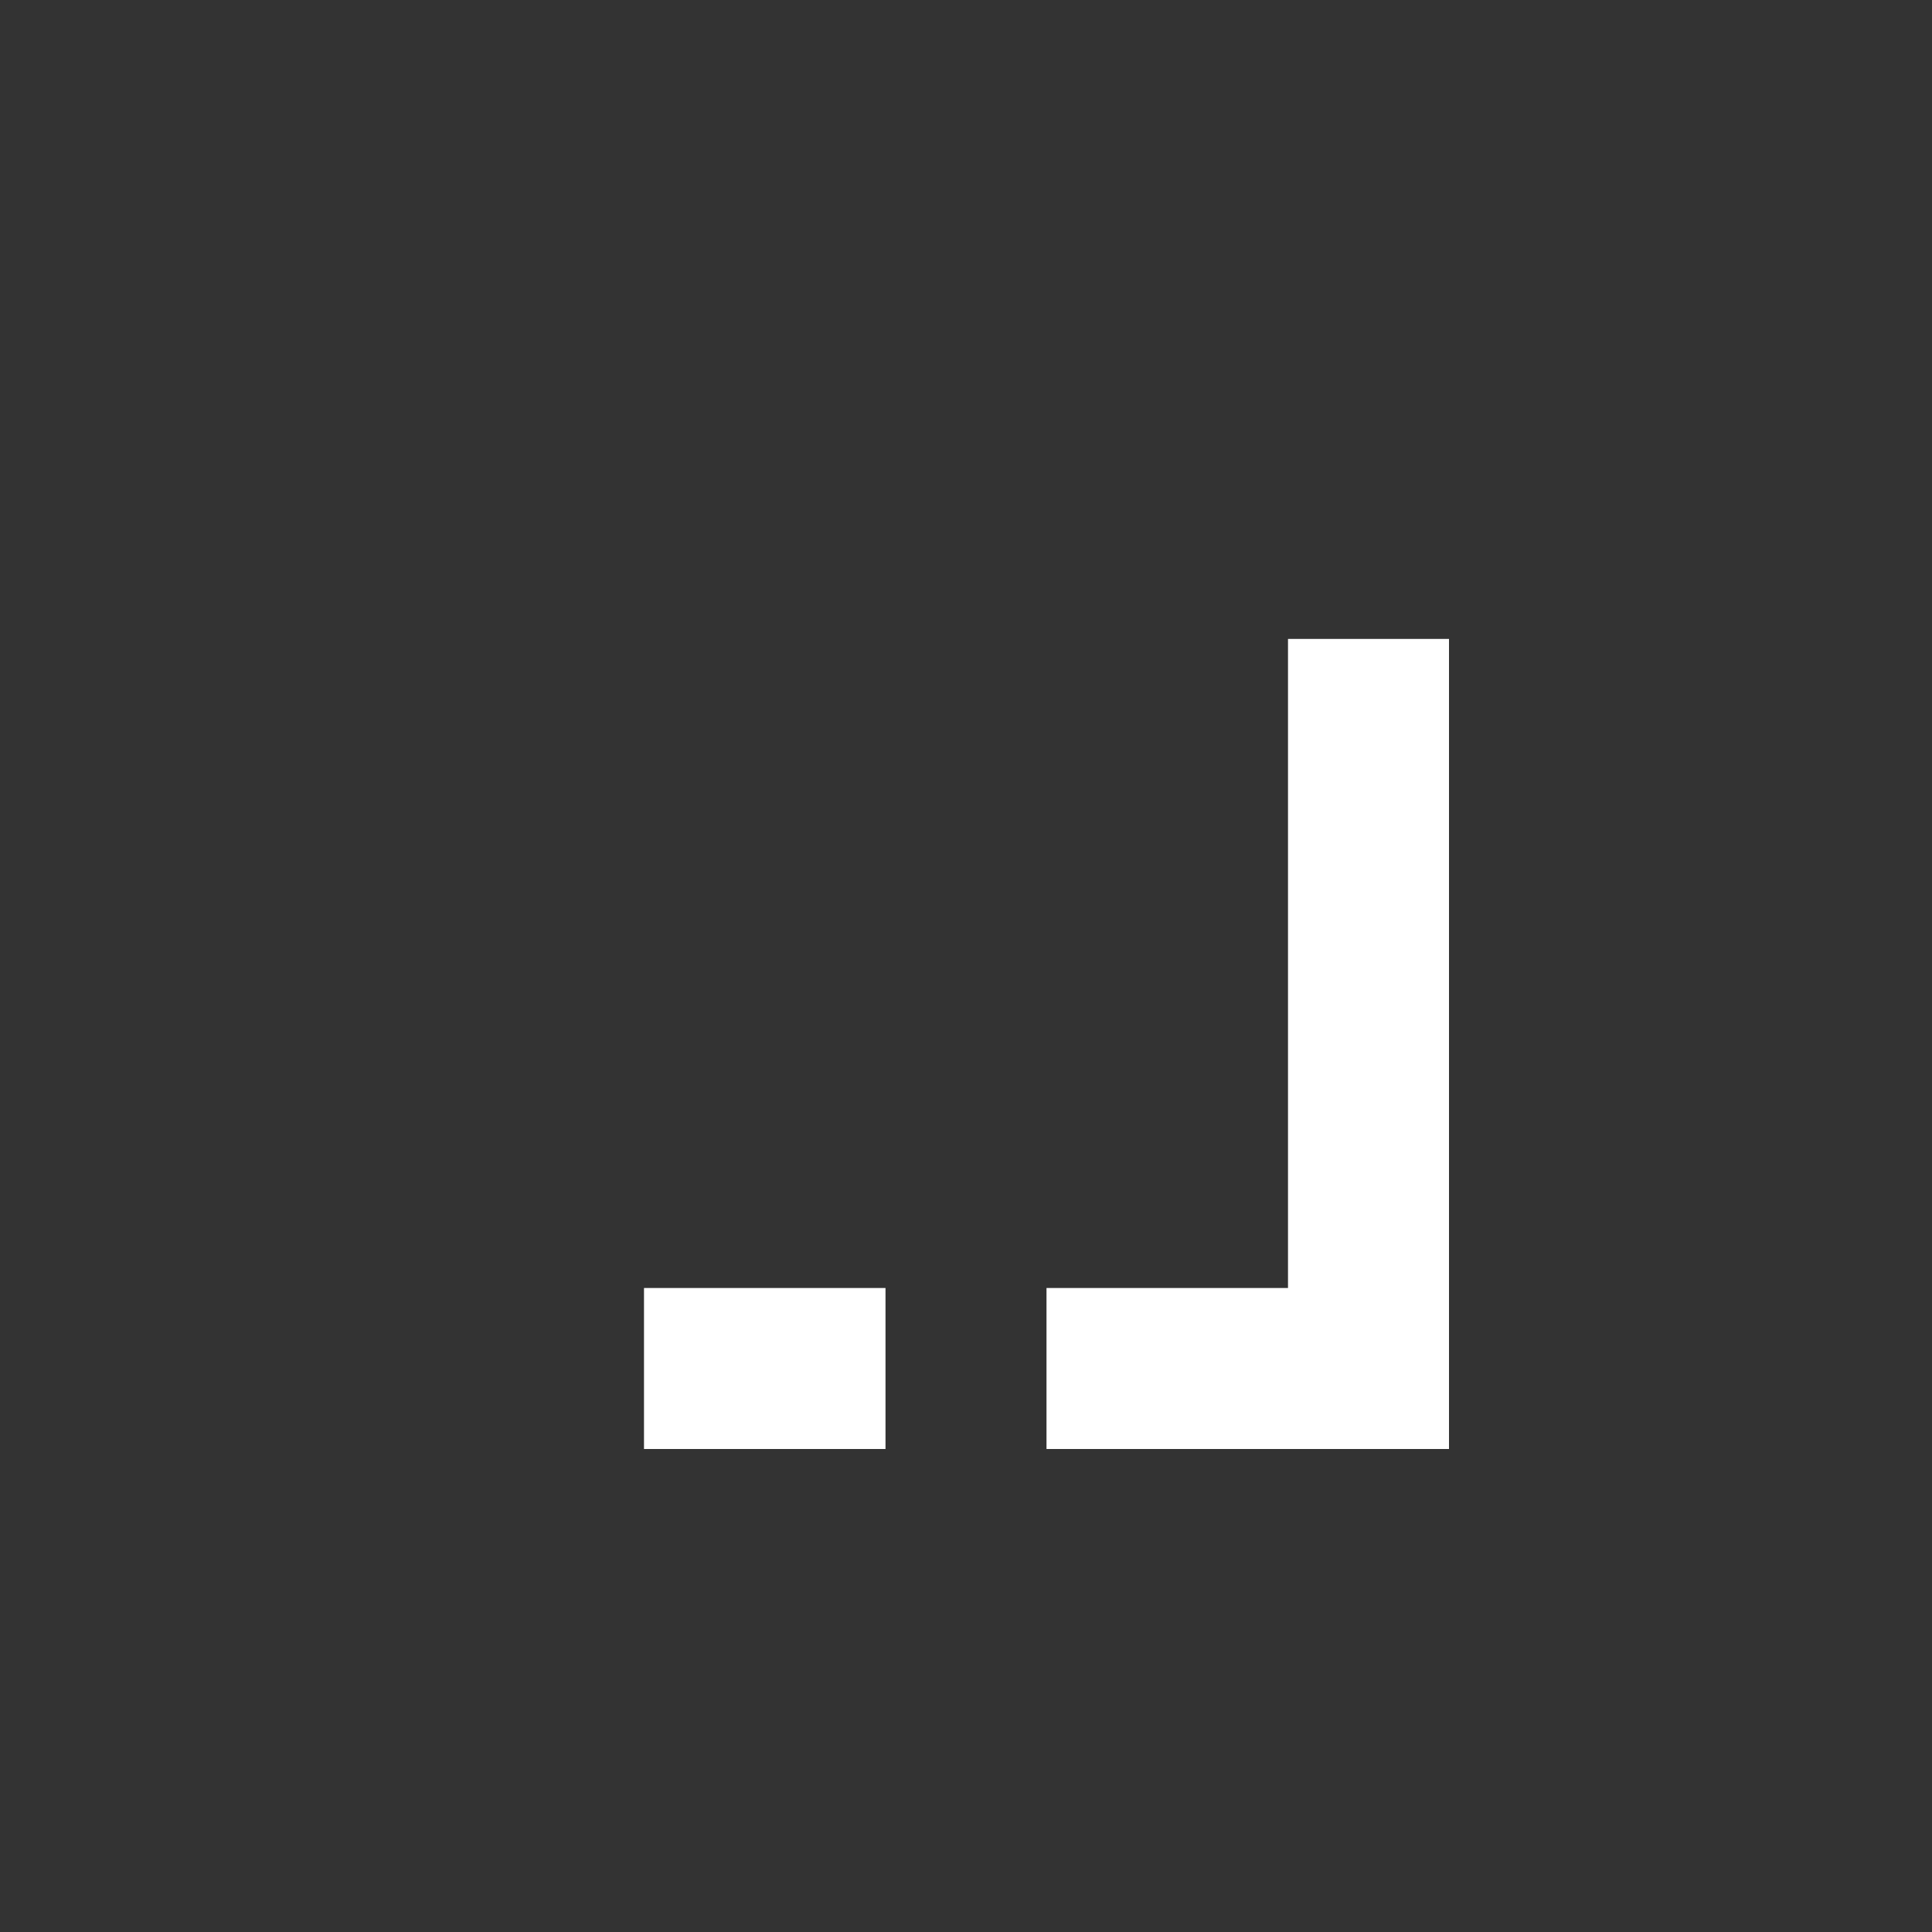 <svg width="24" height="24" viewBox="0 0 24 24" fill="none" xmlns="http://www.w3.org/2000/svg"><rect x="0" y="0" width="24" height="24" fill="#333333" stroke="none"/><g stroke="white"><path stroke-width="2" d="m13 17h4v-9.063"/><path stroke-width="2" d="m11 17h-3"/></g></svg>